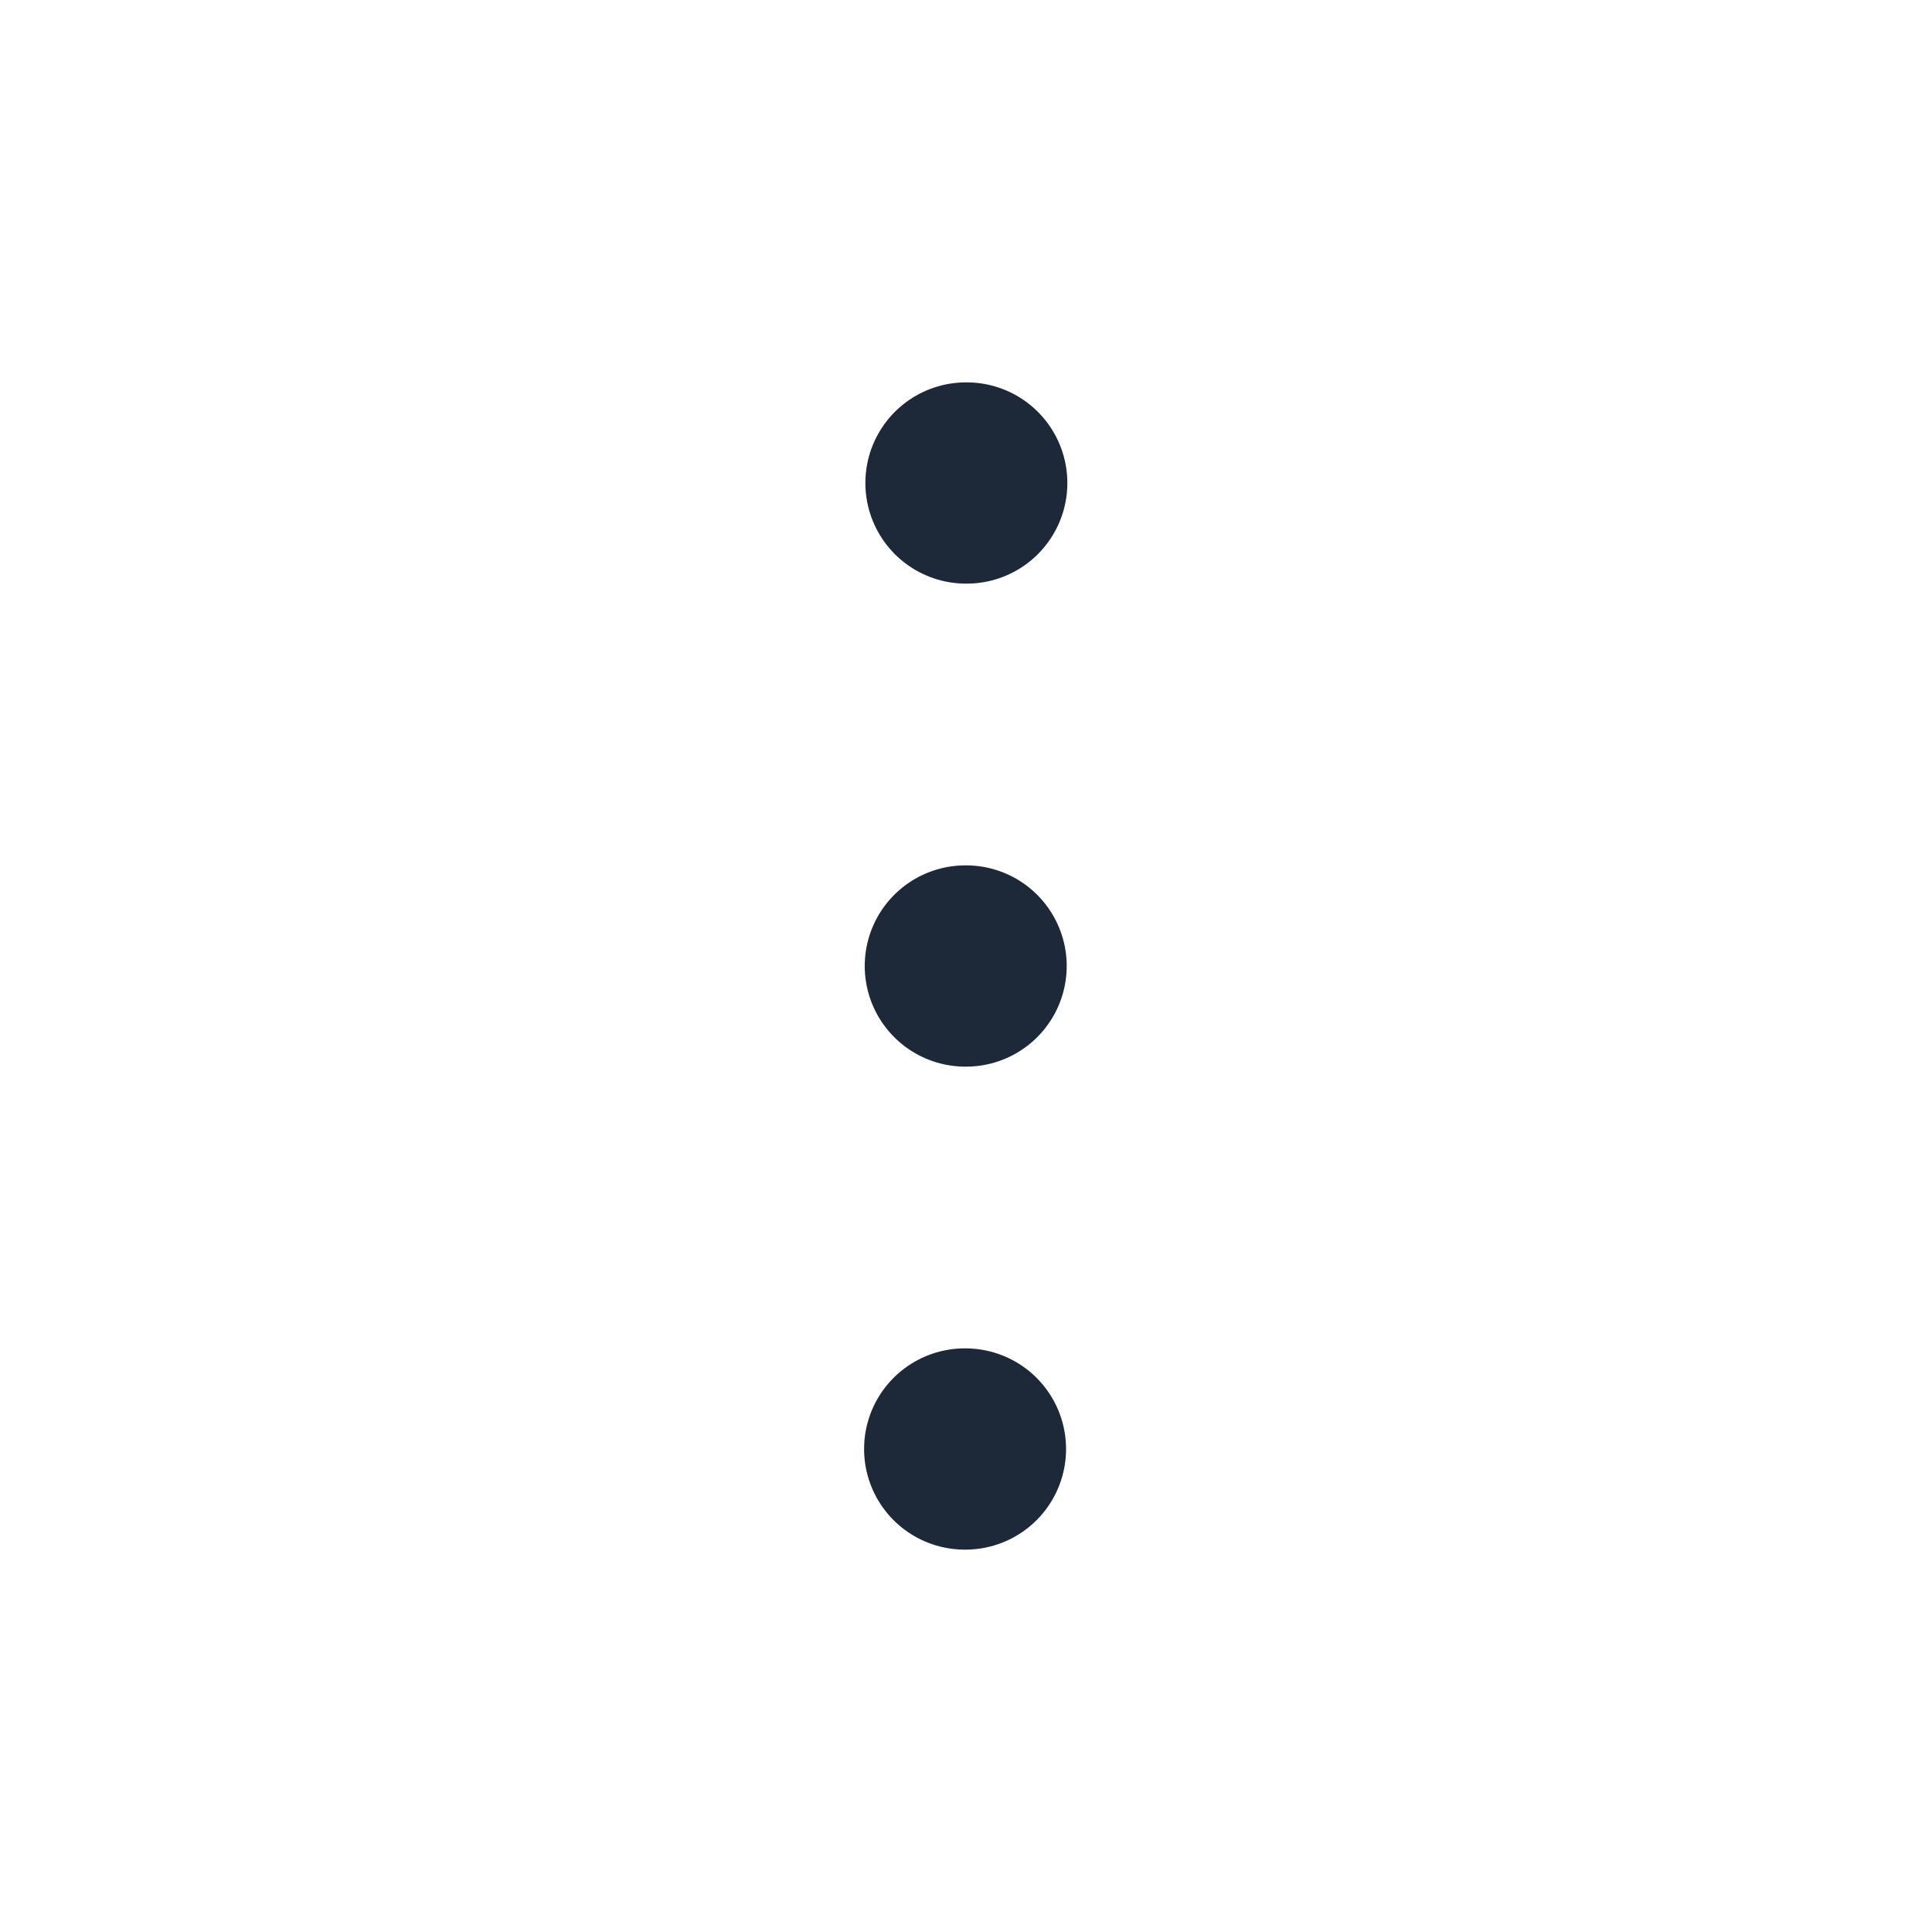 <svg width="24" height="24" viewBox="0 0 24 24" fill="none" xmlns="http://www.w3.org/2000/svg">
<path d="M11.992 12H12.001" stroke="#1D2939" stroke-width="2.5" stroke-linecap="round" stroke-linejoin="round"/>
<path d="M11.984 18H11.993" stroke="#1D2939" stroke-width="2.5" stroke-linecap="round" stroke-linejoin="round"/>
<path d="M12 6H12.009" stroke="#1D2939" stroke-width="2.5" stroke-linecap="round" stroke-linejoin="round"/>
</svg>
